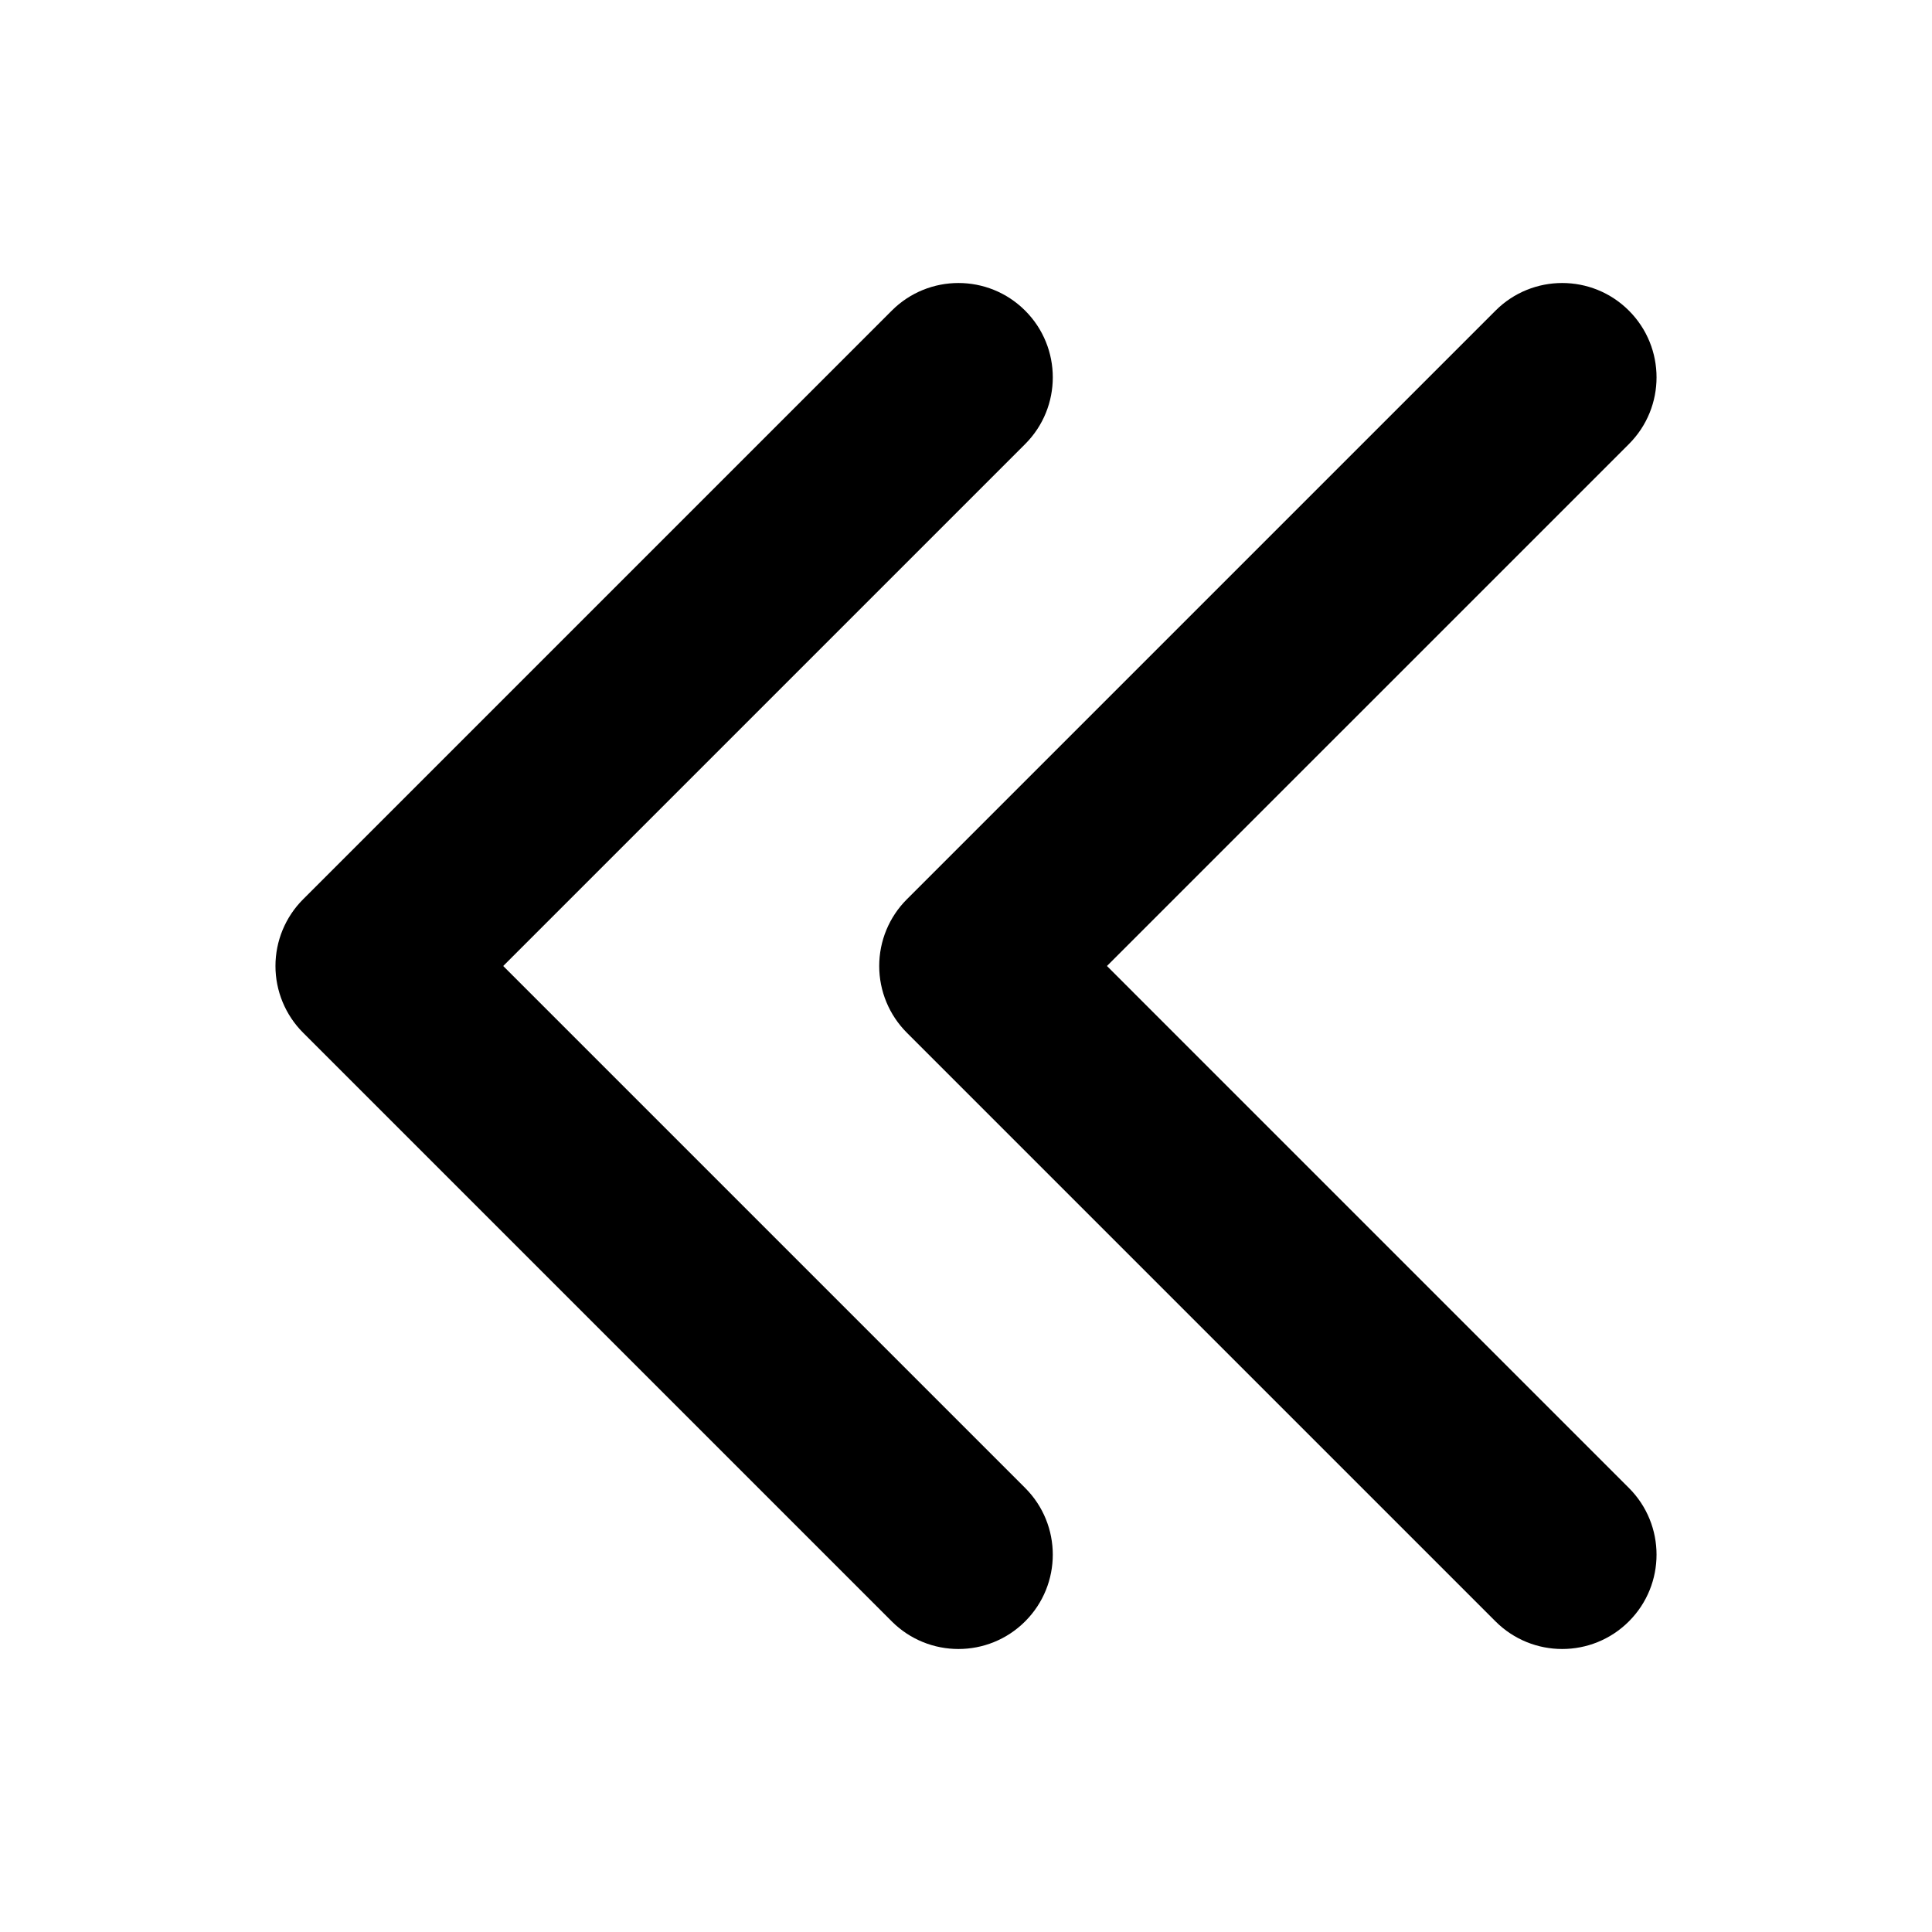 <?xml version="1.0" encoding="iso-8859-1"?>
<!-- Generator: Adobe Illustrator 19.0.0, SVG Export Plug-In . SVG Version: 6.00 Build 0)  -->
<svg version="1.1" id="Layer_1" xmlns="http://www.w3.org/2000/svg" xmlns:xlink="http://www.w3.org/1999/xlink" x="0px" y="0px"
	 viewBox="-49 141 512 512" style="enable-background:new -49 141 512 512;" xml:space="preserve">
<g id="XMLID_4_">
	<path id="XMLID_6_" d="M244.355,397l138.323-138.322c9.763-9.763,9.763-25.592,0-35.355c-9.762-9.764-25.592-9.763-35.355,0
		l-156,156C186.634,384.011,184,390.369,184,397s2.634,12.989,7.322,17.678l156,156c9.764,9.763,25.594,9.763,35.355,0
		c9.763-9.763,9.763-25.592,0-35.355L244.355,397z"/>
	<path id="XMLID_5_" d="M84.355,397l138.323-138.322c9.763-9.763,9.763-25.592,0-35.355c-9.763-9.764-25.593-9.763-35.355,0
		l-156,156C26.634,384.011,24,390.369,24,397s2.634,12.989,7.322,17.678l156,156c9.763,9.763,25.593,9.763,35.355,0
		c9.763-9.763,9.763-25.592,0-35.355L84.355,397z"/>
</g>
</svg>
